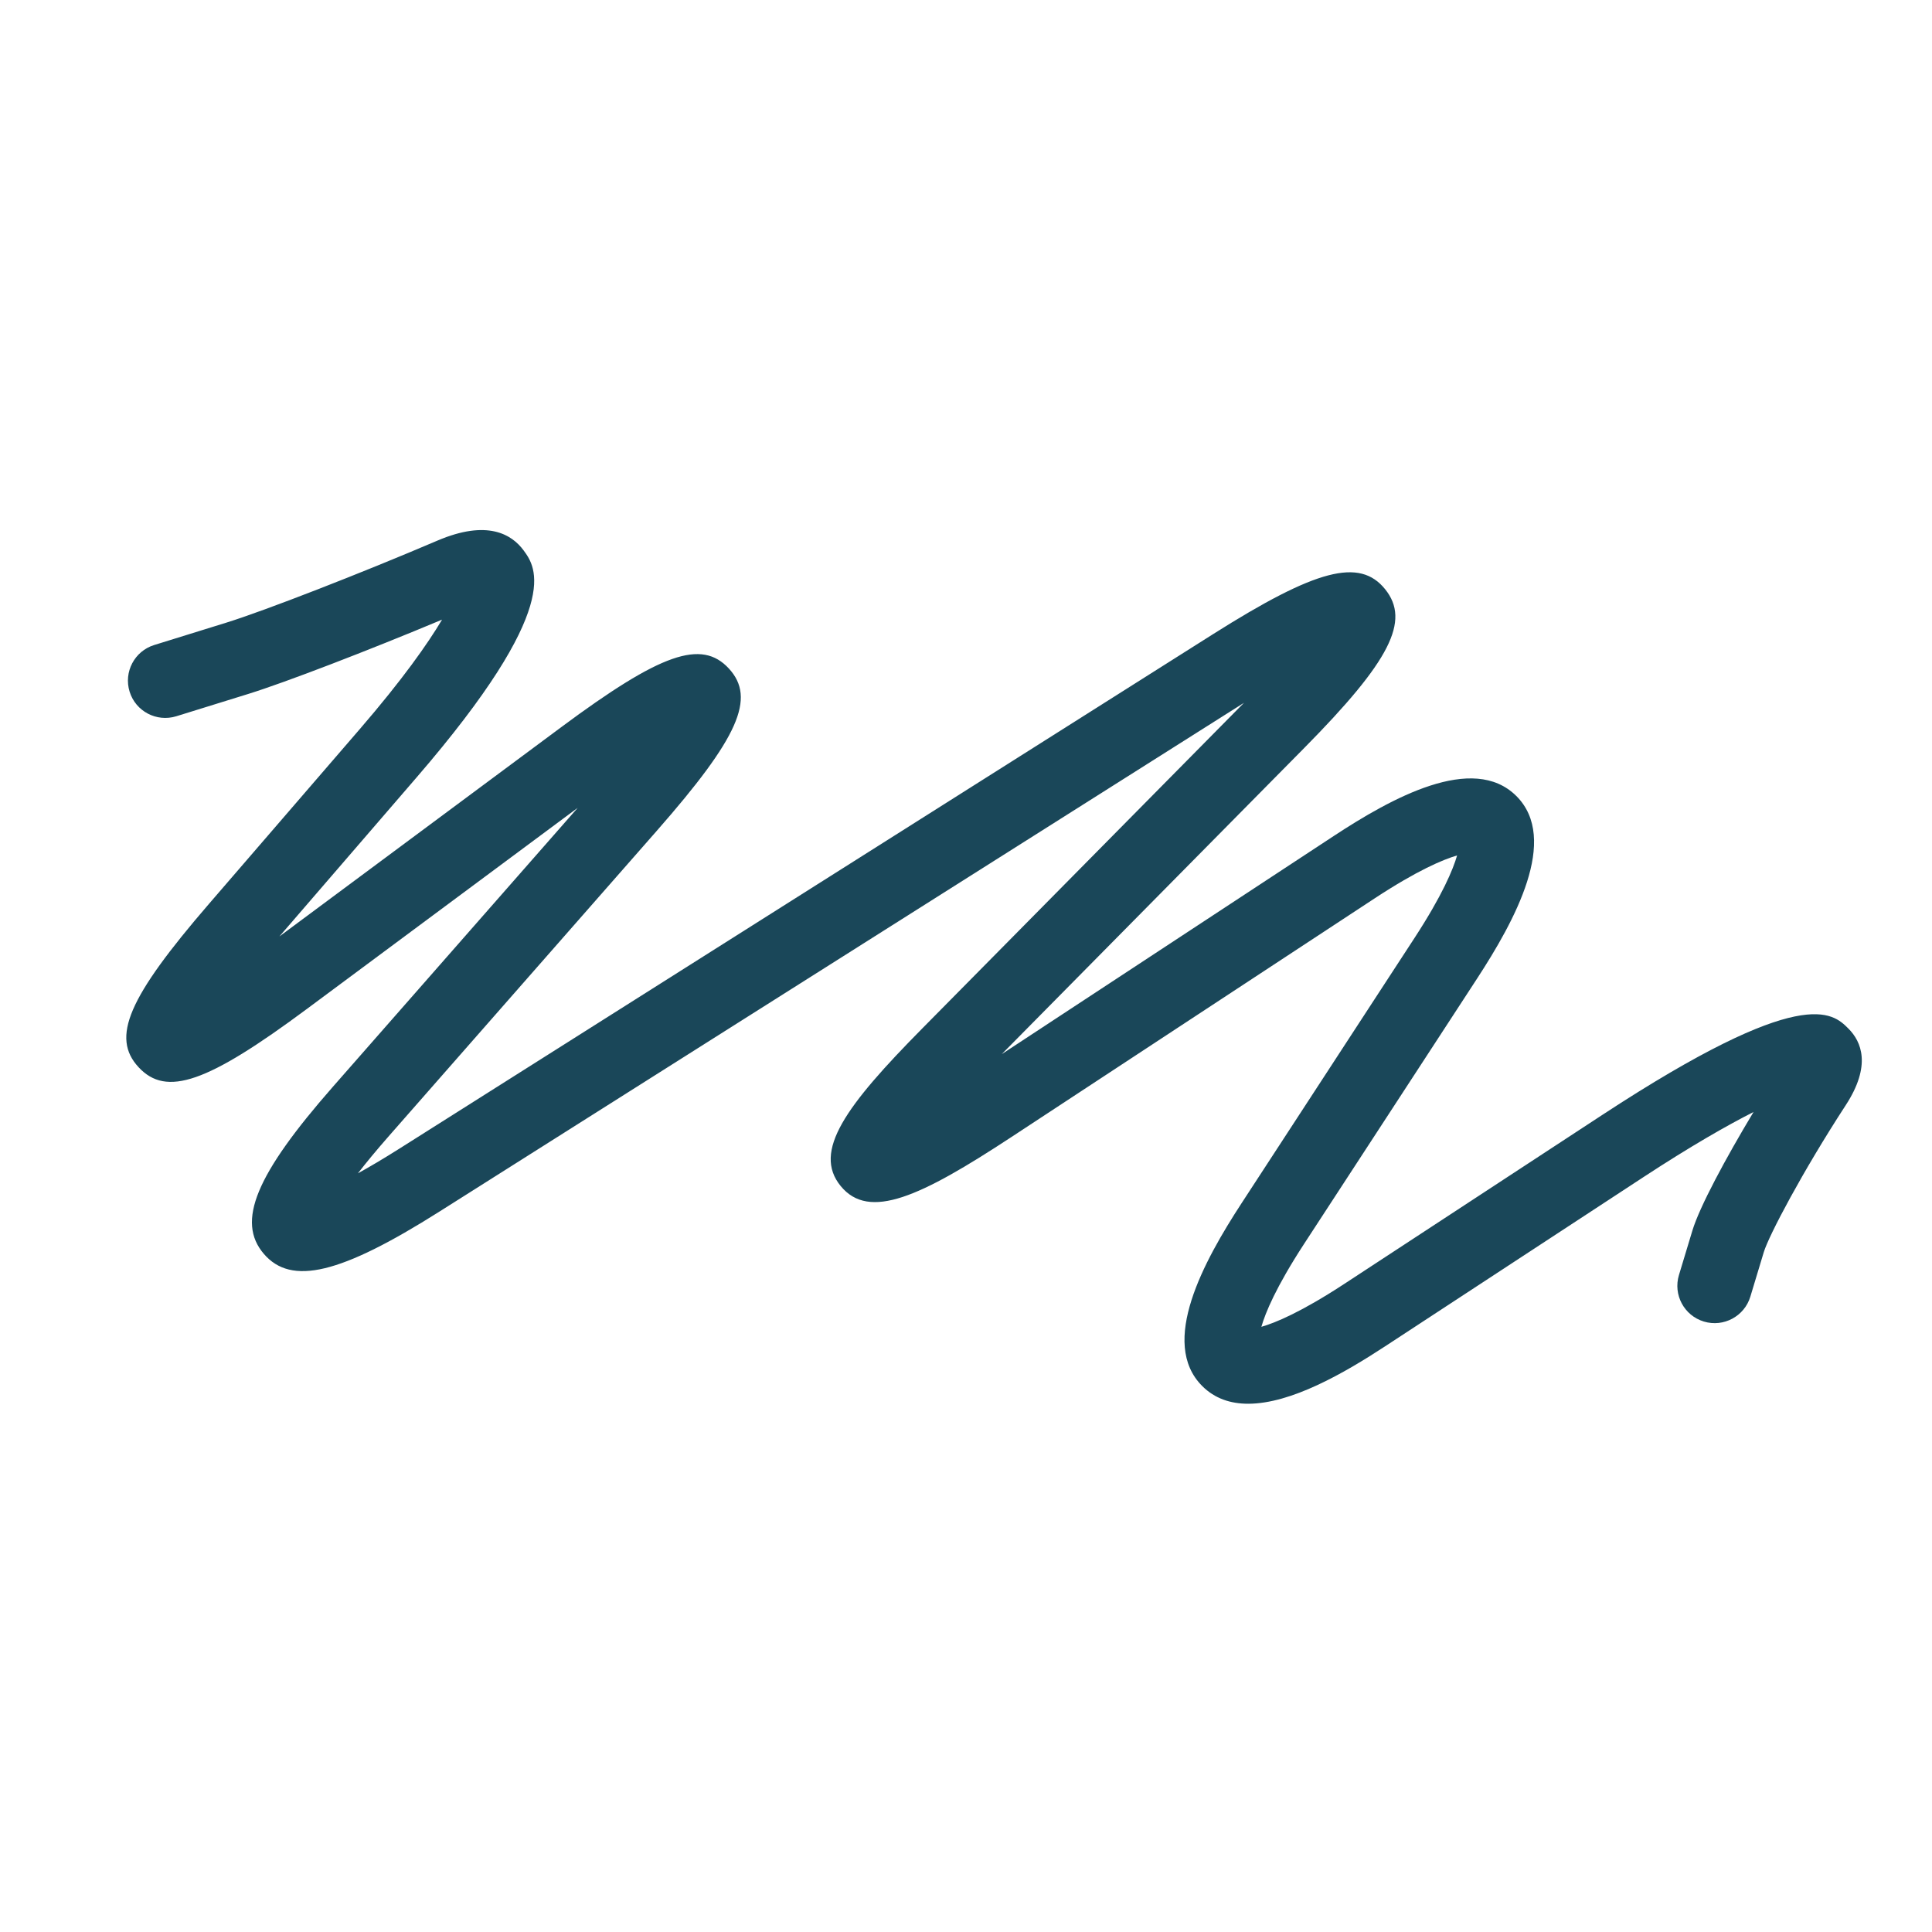 <?xml version="1.0" encoding="utf-8"?>
<!-- Generator: Adobe Illustrator 17.0.0, SVG Export Plug-In . SVG Version: 6.00 Build 0)  -->
<!DOCTYPE svg PUBLIC "-//W3C//DTD SVG 1.1//EN" "http://www.w3.org/Graphics/SVG/1.1/DTD/svg11.dtd">
<svg version="1.1" id="Layer_1" xmlns="http://www.w3.org/2000/svg" xmlns:xlink="http://www.w3.org/1999/xlink" x="0px" y="0px"
	 width="460px" height="460px" viewBox="0 -30 460 460" enable-background="new 0 -30 460 460" xml:space="preserve">
<g>
	<path fill="#1A4759" d="M49.76,185.2c-19.283,22.353-23.353,31.808-16.751,38.912c6.602,7.107,16.331,3.734,40.03-13.867
		l64.51-47.902l-58.293,66.415c-18.388,20.953-23.001,32.098-16.454,39.761c6.551,7.666,18.288,4.841,41.838-10.054l191.547-121.124
		L219.6,214.856c-18.195,18.418-26.199,29.283-19.43,37.541c6.762,8.258,18.988,2.551,40.63-11.666l86.494-56.83
		c10.196-6.7,16.315-9.256,19.636-10.225c-0.957,3.321-3.496,9.455-10.155,19.672l-41.156,63.121
		c-8.968,13.759-19.699,33.24-9.368,43.546c2.996,2.993,6.762,4.209,10.934,4.209c10.206,0,22.842-7.28,32.594-13.668l61.541-40.306
		c11.27-7.381,19.872-12.287,26.187-15.485c-6.651,11.056-12.846,22.576-14.556,28.228l-3.202,10.592
		c-1.417,4.697,1.24,9.65,5.937,11.069c4.69,1.417,9.65-1.245,11.066-5.935l3.197-10.586c1.183-3.913,9.183-19.126,19.523-35.007
		c6.152-9.446,3.734-15.129,0.621-18.233c-3.767-3.762-10.795-10.749-58.504,20.502l-61.541,40.306
		c-10.268,6.724-16.409,9.259-19.718,10.206c0.939-3.308,3.463-9.455,10.165-19.739l41.156-63.121
		c8.971-13.759,19.701-33.242,9.381-43.525c-10.328-10.294-29.767,0.516-43.493,9.536l-79.023,51.924l72.011-72.884
		c20.475-20.727,25.338-30.266,19.27-37.805c-6.065-7.536-16.421-4.83-41.05,10.741L95.147,243.452
		c-3.897,2.464-7.177,4.396-9.93,5.911c1.924-2.484,4.345-5.424,7.384-8.887l63.772-72.656
		c19.492-22.209,23.663-31.599,17.169-38.646c-6.502-7.047-16.203-3.655-39.916,13.962L66.52,192.965l32.635-37.824
		c35.224-40.817,28.429-50.108,25.528-54.076c-2.834-3.867-8.676-7.409-20.531-2.35c-18.179,7.774-41.2,16.722-50.269,19.536
		l-17.172,5.327c-4.684,1.451-7.306,6.426-5.851,11.11c1.449,4.684,6.417,7.289,11.11,5.851l17.178-5.327
		c8.724-2.708,28.437-10.285,46.103-17.677c-3.417,5.743-9.419,14.277-19.538,26.003L49.76,185.2z"/>
</g>
</svg>

